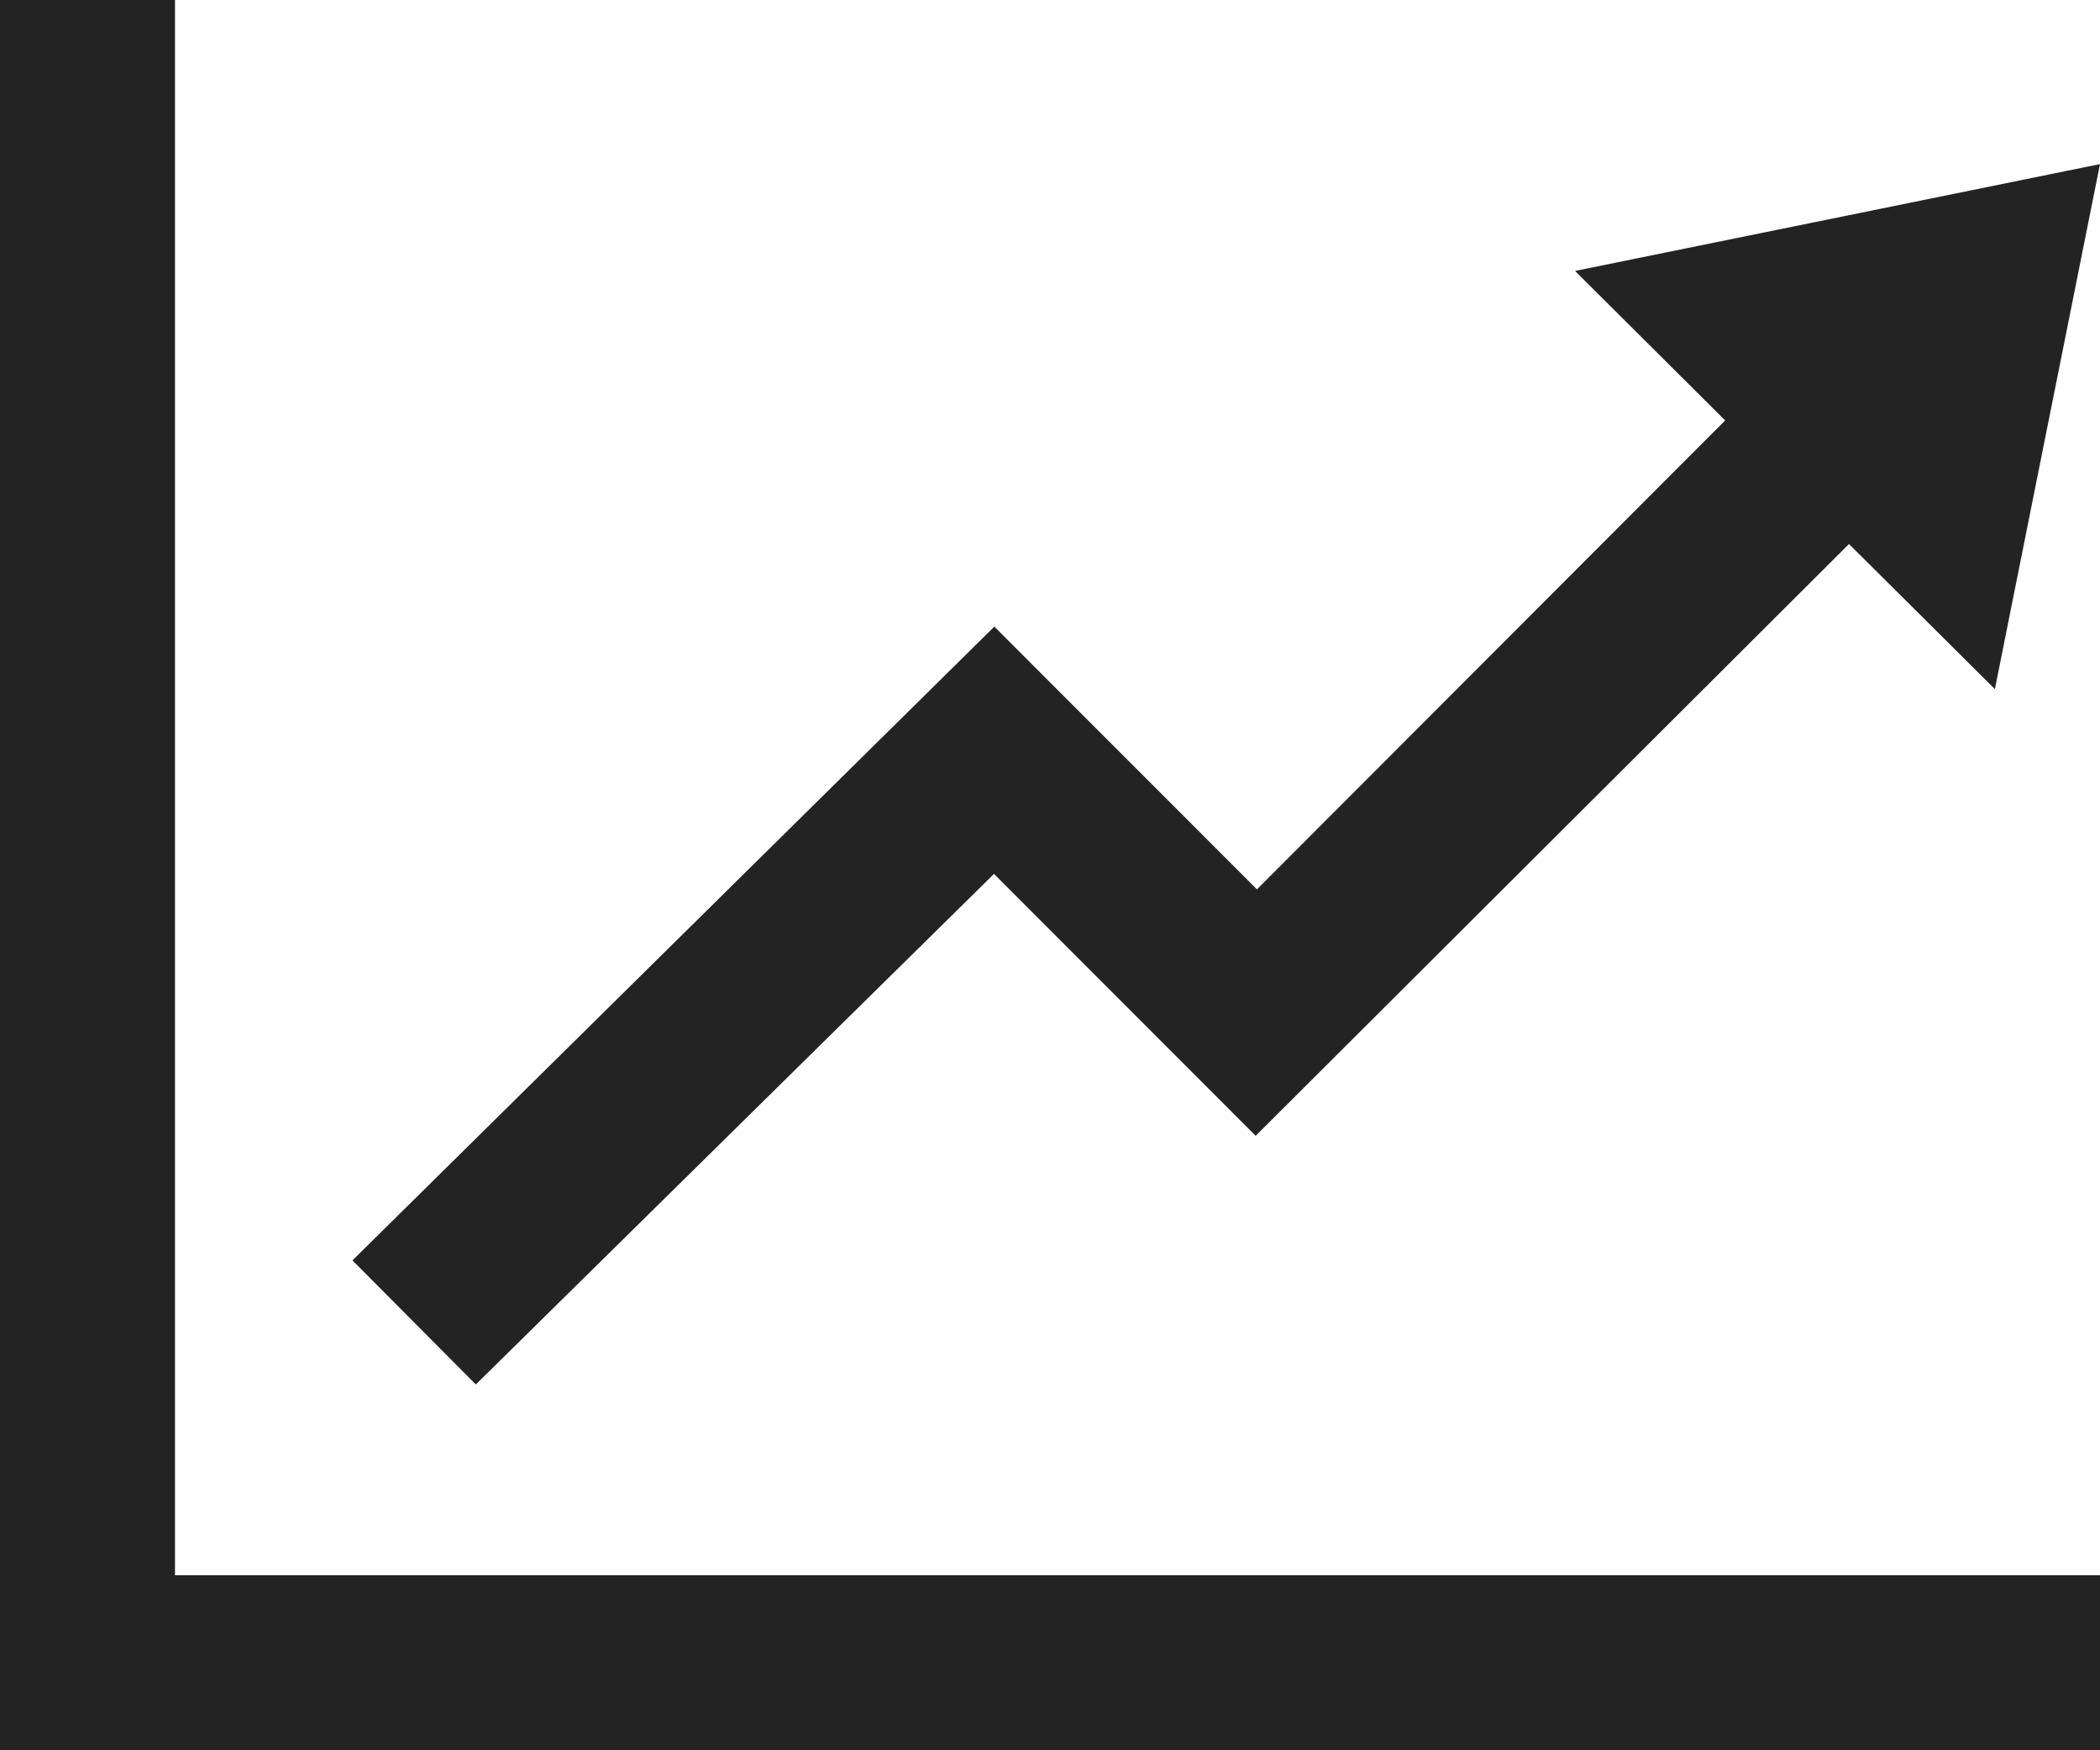 <svg xmlns="http://www.w3.org/2000/svg" width="24.613" height="20.511" viewBox="0 0 24.613 20.511">
  <path id="iconmonstr-chart-16" d="M24.613,3.923,18.46,5.175l1.76,1.752-5.488,5.495L11.654,9.343,4.131,16.77l1.446,1.454,6.073-5.983,3.067,3.069,6.954-6.935,1.71,1.7Zm0,16.537v2.051H0V2H2.051V20.46Z" transform="translate(0 -2)" fill="#232323"/>
</svg>
